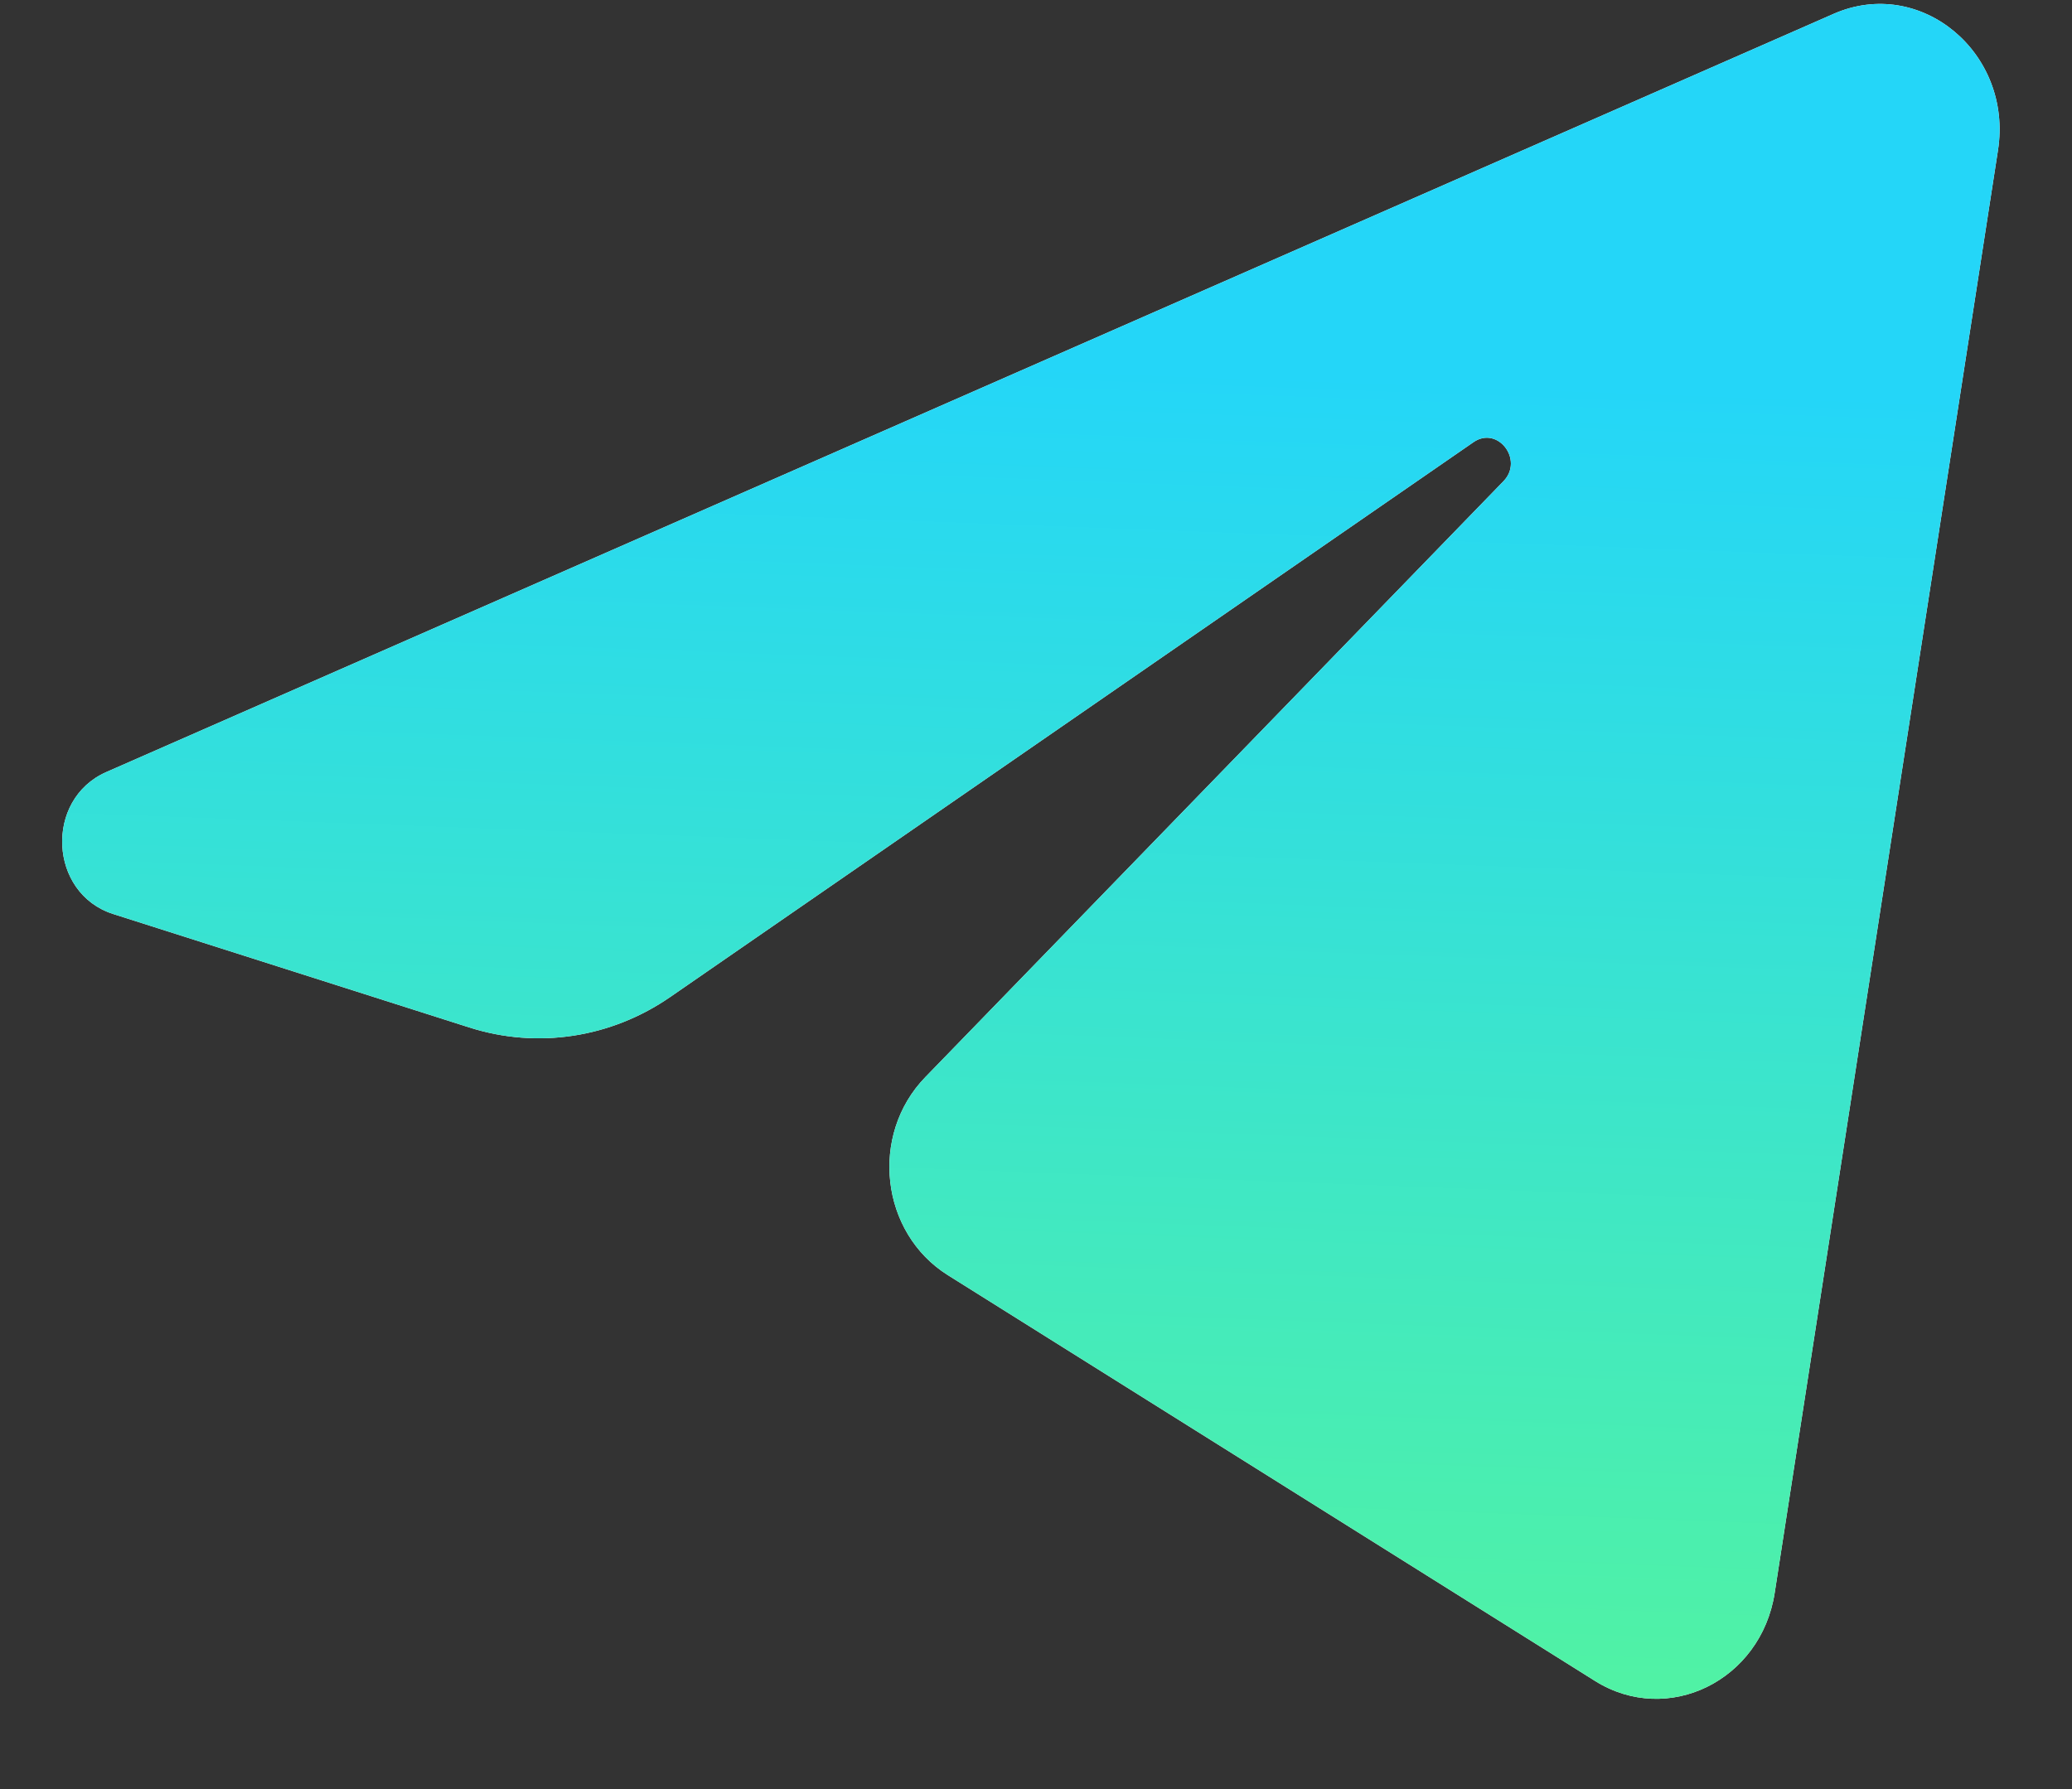 <svg width="22" height="19" viewBox="0 0 22 19" fill="none" xmlns="http://www.w3.org/2000/svg">
<rect x="0" y="0" width="22" height="19" fill="#333333" stroke="none"/>
<path d="M21.214 1.596C21.375 0.56 20.39 -0.257 19.469 0.147L1.129 8.199C0.469 8.489 0.517 9.489 1.202 9.707L4.984 10.912C5.706 11.142 6.488 11.023 7.118 10.587L15.645 4.696C15.902 4.518 16.183 4.884 15.963 5.111L9.825 11.439C9.229 12.053 9.348 13.093 10.064 13.542L16.936 17.852C17.707 18.335 18.698 17.849 18.843 16.918L21.214 1.596Z" fill="white"/>
<path d="M21.214 1.596C21.375 0.56 20.39 -0.257 19.469 0.147L1.129 8.199C0.469 8.489 0.517 9.489 1.202 9.707L4.984 10.912C5.706 11.142 6.488 11.023 7.118 10.587L15.645 4.696C15.902 4.518 16.183 4.884 15.963 5.111L9.825 11.439C9.229 12.053 9.348 13.093 10.064 13.542L16.936 17.852C17.707 18.335 18.698 17.849 18.843 16.918L21.214 1.596Z" fill="url(#paint0_linear_12701_253)"/>
<defs>
<linearGradient id="paint0_linear_12701_253" x1="12.695" y1="3.923" x2="12.181" y2="17.656" gradientUnits="userSpaceOnUse">
<stop stop-color="#24D6F8"/>
<stop offset="1" stop-color="#50F2A5"/>
</linearGradient>
</defs>
</svg>
